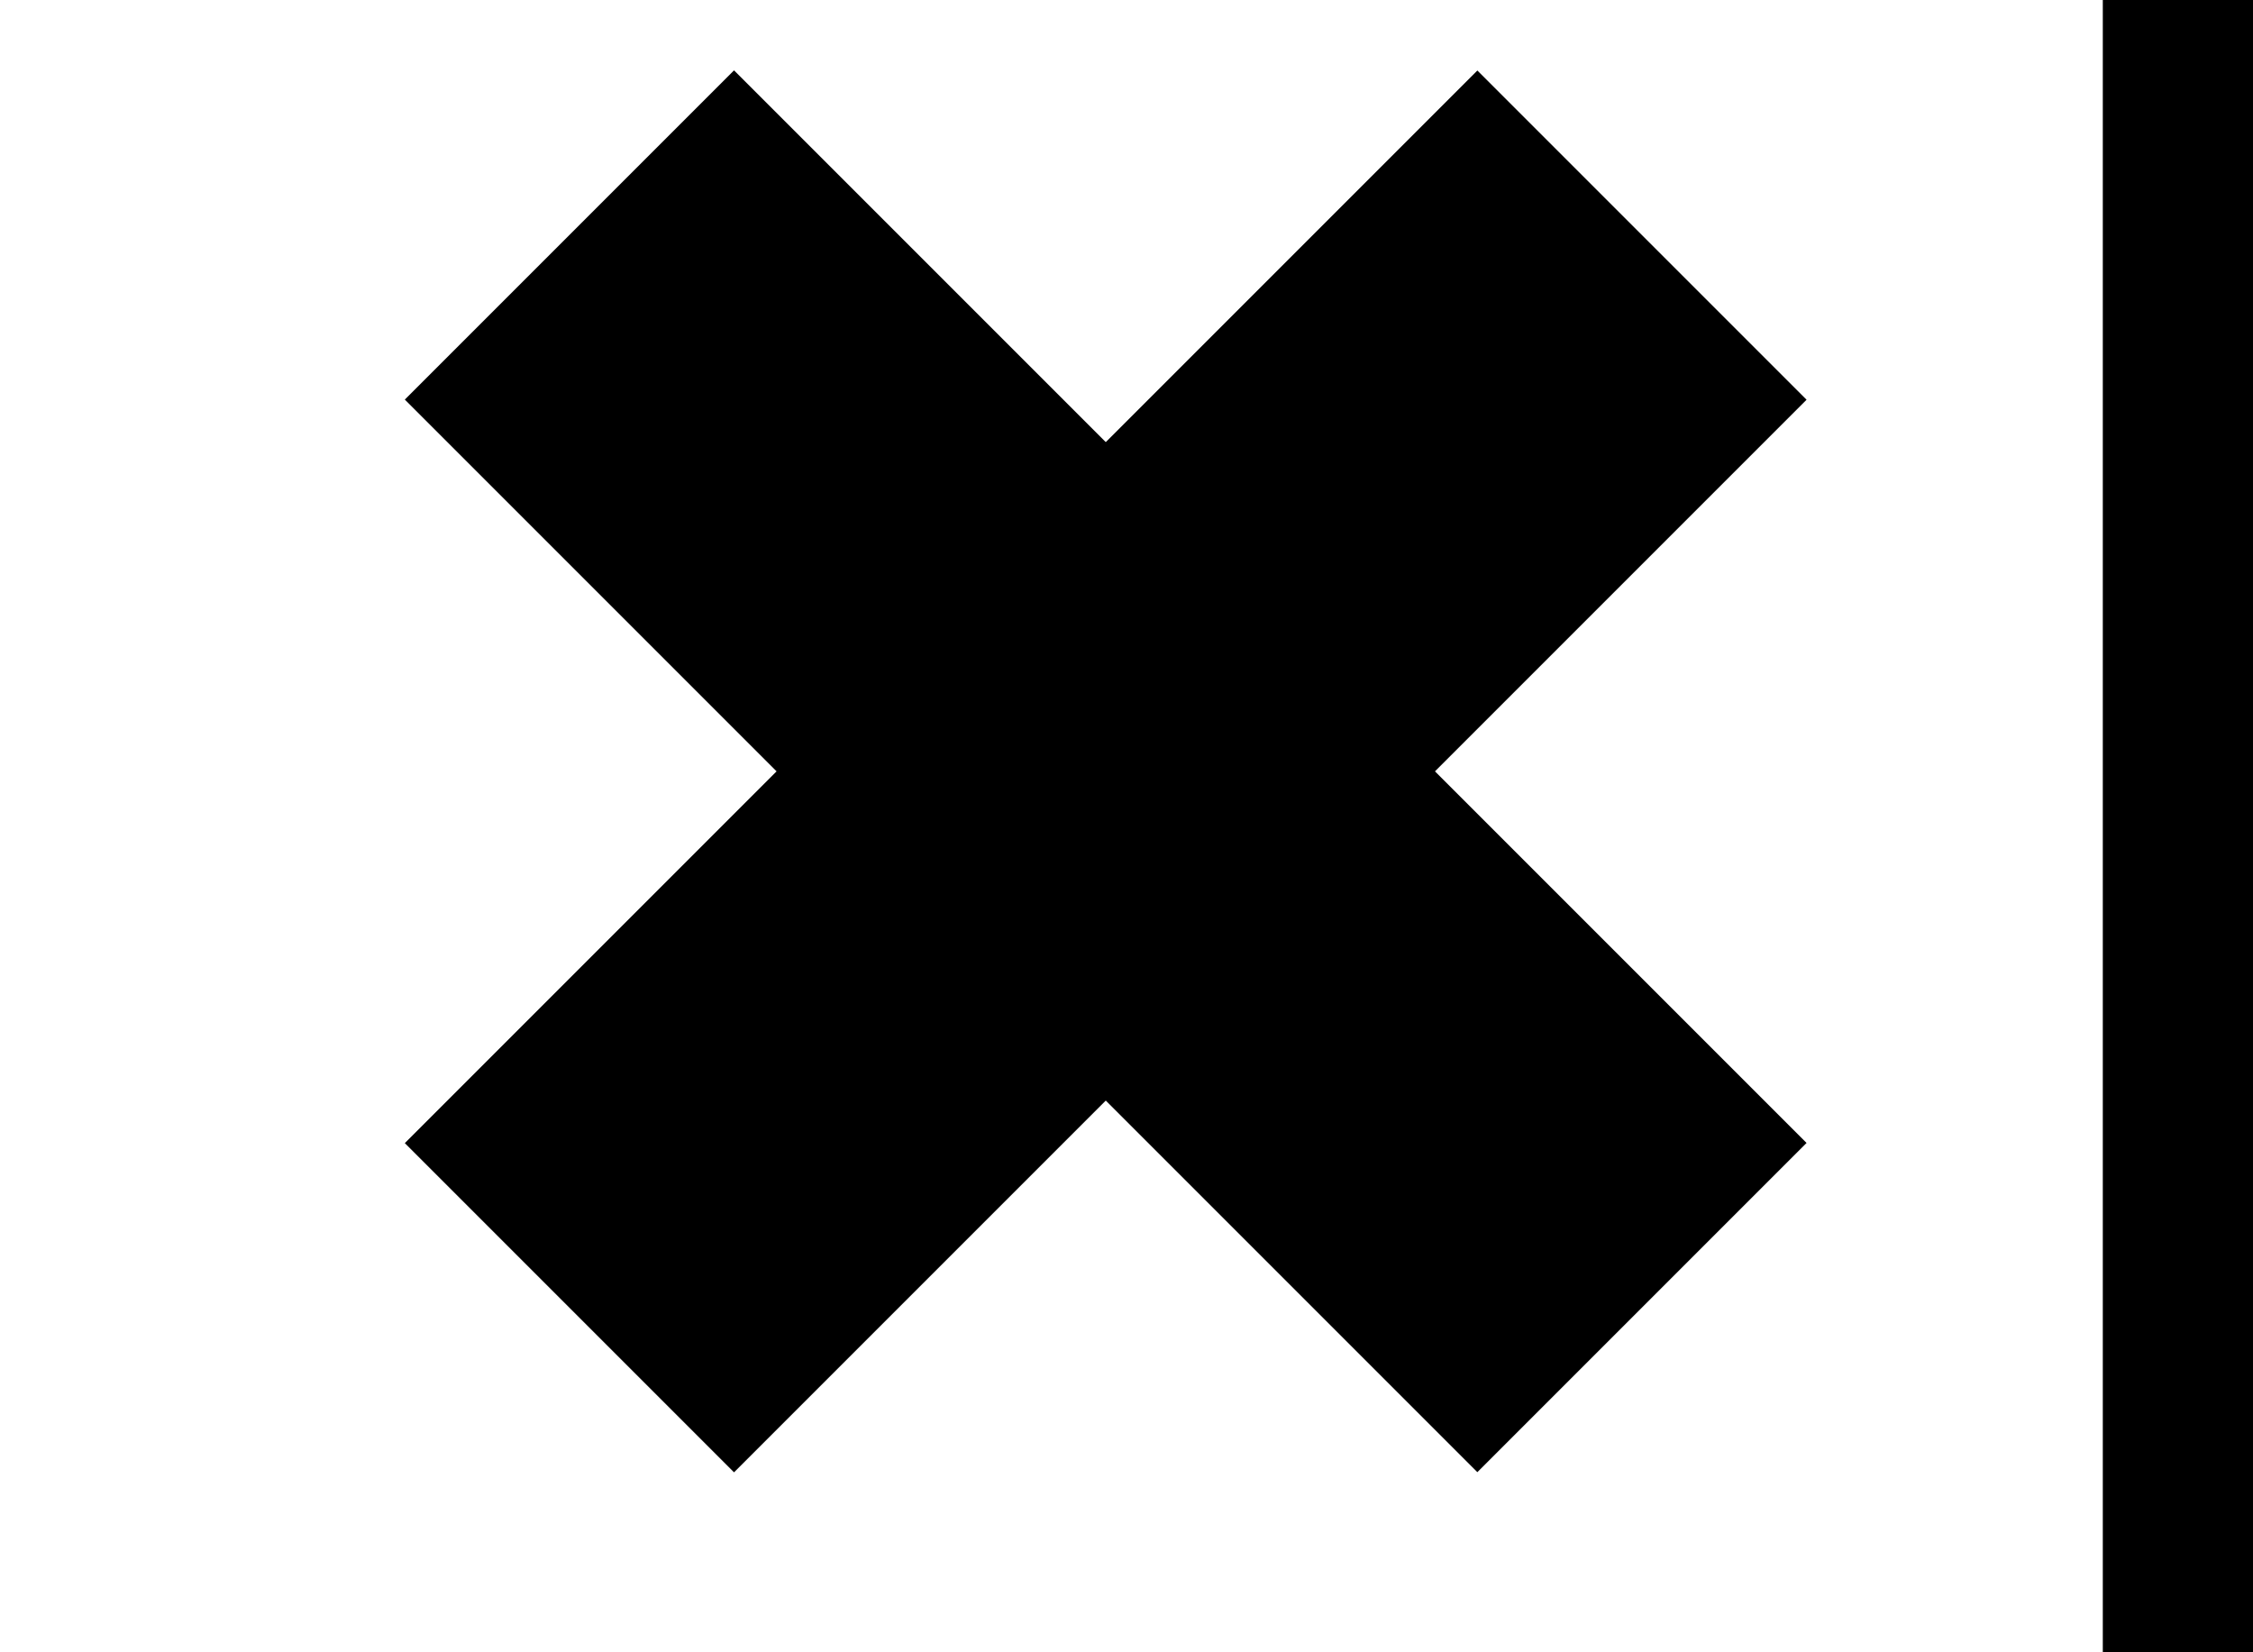 <?xml version="1.0" encoding="utf-8"?>
<!-- Generator: Adobe Illustrator 23.0.1, SVG Export Plug-In . SVG Version: 6.00 Build 0)  -->
<svg version="1.0" id="Layer_1" xmlns="http://www.w3.org/2000/svg" xmlns:xlink="http://www.w3.org/1999/xlink" x="0px" y="0px"
	 viewBox="0 0 15 11" style="enable-background:new 0 0 15 11;" xml:space="preserve">
<style type="text/css">
	.st0{fill:none;stroke:#000000;stroke-miterlimit:10;}
</style>
<g>
	<rect x="2.3" y="3.6" transform="matrix(0.707 -0.707 0.707 0.707 -1.476 6.691)" width="10.1" height="3.1"/>
	<rect x="5.8" y="0.1" transform="matrix(0.707 -0.707 0.707 0.707 -1.476 6.69)" width="3.1" height="10.1"/>
</g>
<line class="st0" x1="14.5" y1="-0.5" x2="14.5" y2="11.5"/>
</svg>
